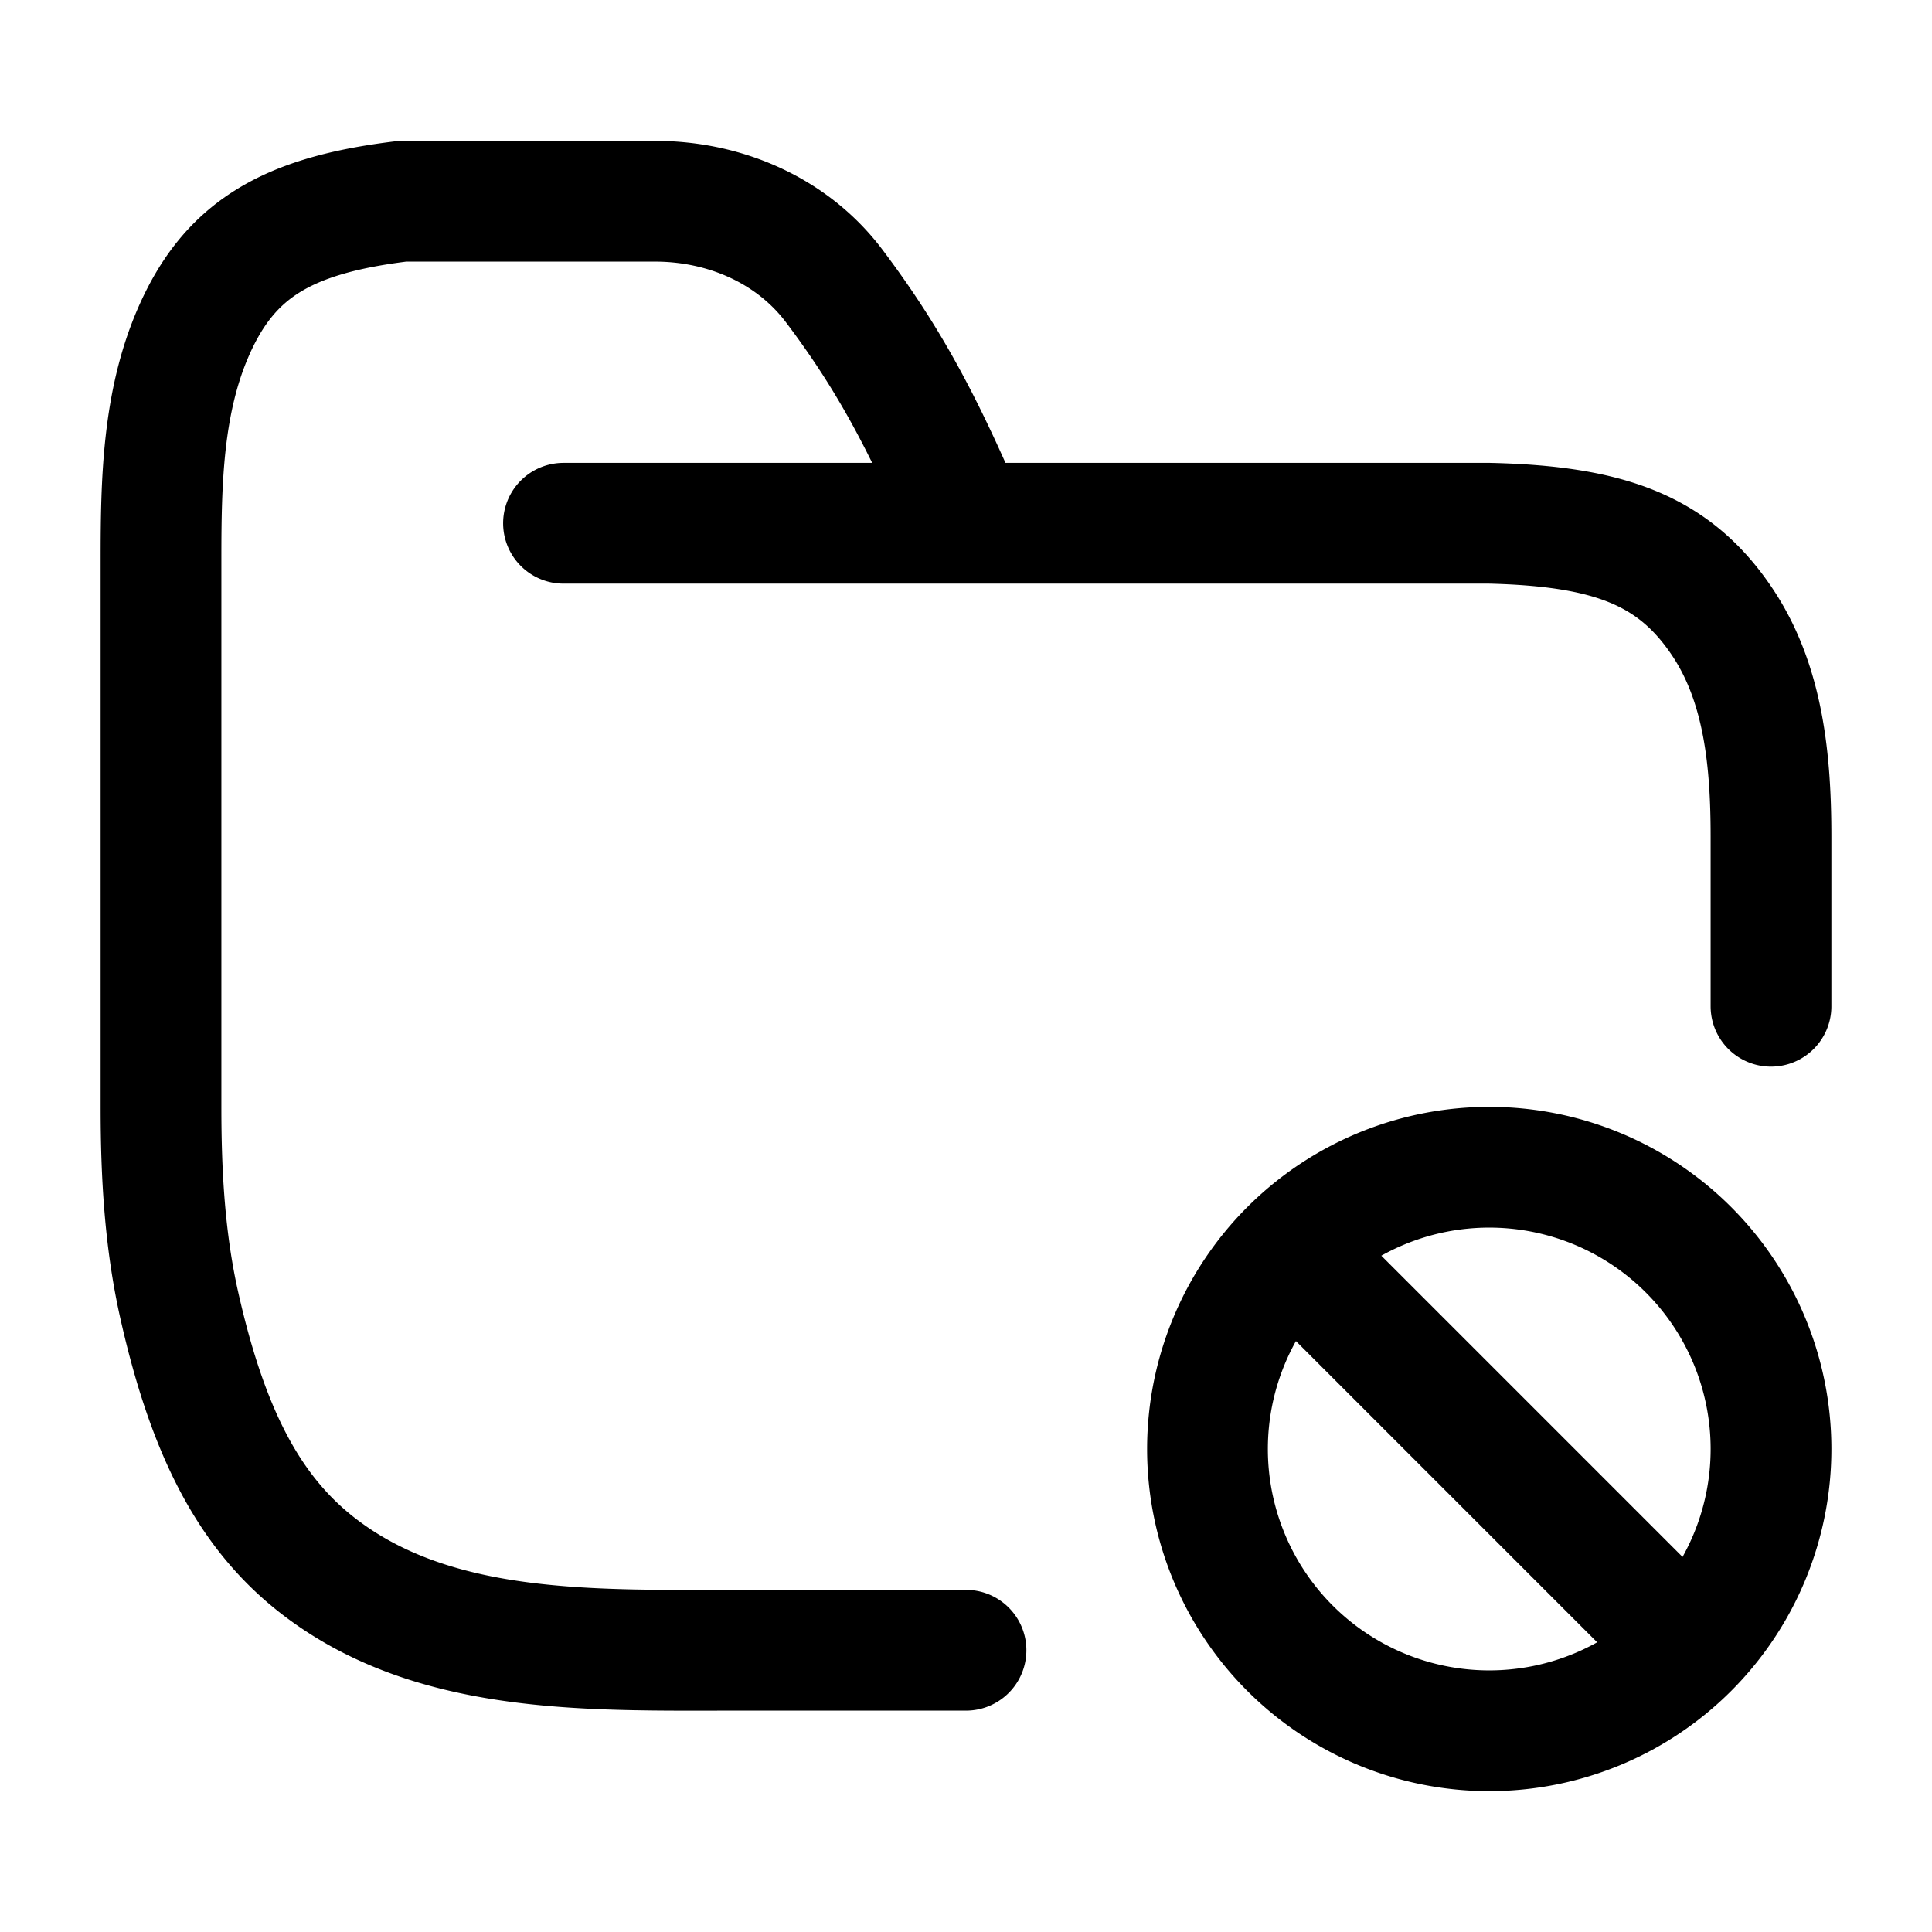 <svg xmlns="http://www.w3.org/2000/svg" width="3em" height="3em" viewBox="0 0 24 24"><path fill="none" stroke="currentColor" stroke-linecap="round" stroke-linejoin="round" stroke-width="1.5" d="M20.975 20.475a3.5 3.5 0 1 0-4.95-4.95m4.95 4.95a3.5 3.5 0 1 1-4.95-4.95m4.95 4.95l-4.95-4.95M12 20.5H9.136c-1.752 0-3.648.06-5.07-.963c-.92-.66-1.465-1.664-1.838-3.318C2.046 15.414 2 14.586 2 13.76V6.93c0-.952.022-1.93.401-2.802C2.848 3.1 3.561 2.674 5 2.5h3.139c.865 0 1.704.362 2.224 1.053c.692.918 1.111 1.721 1.637 2.947m10 6v-2.104c0-.924-.086-1.885-.596-2.656c-.602-.91-1.42-1.205-2.904-1.24H12m-5 0h5" color="currentColor"/></svg>